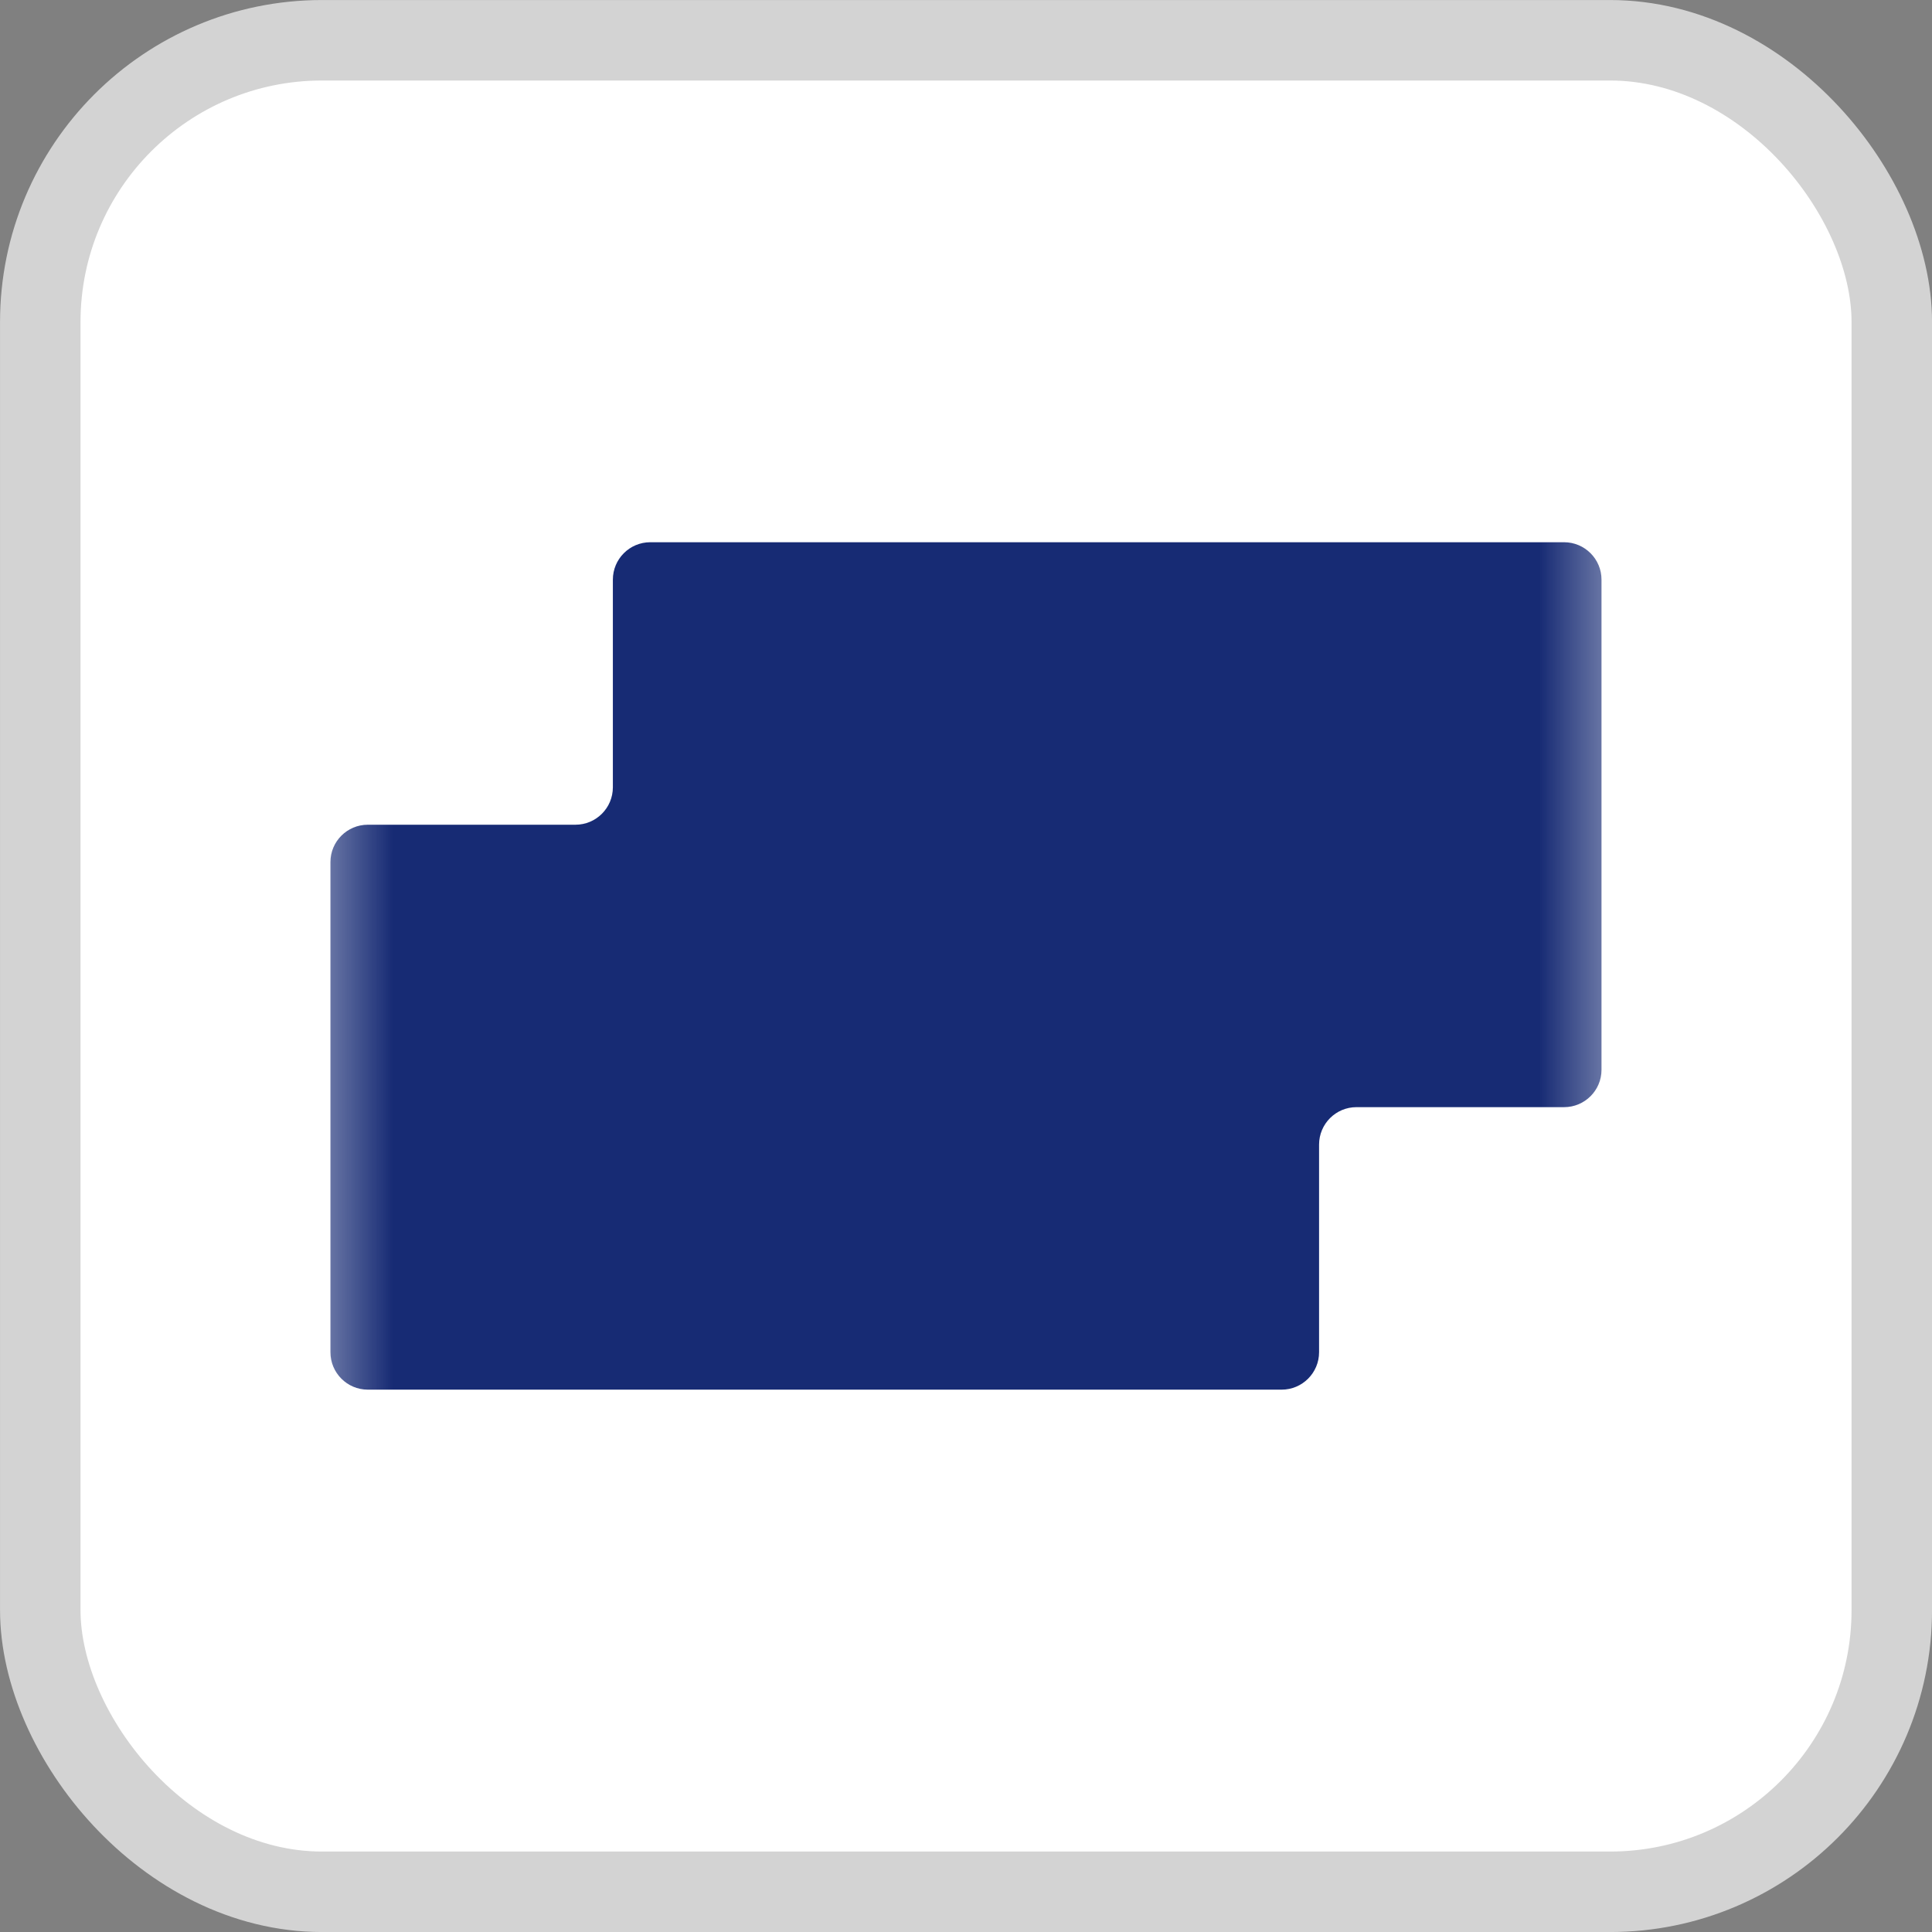 <svg width="32" height="32" viewBox="0 0 32 32" fill="none" xmlns="http://www.w3.org/2000/svg">
<rect x="0" y="0" width="32" height="32" fill="#808080" stroke="none"/>
<rect x="0.667" y="0.667" width="30.667" height="30.667" rx="4.667" fill="white"/>
<rect x="0.667" y="0.667" width="30.667" height="30.667" rx="4.667" stroke="#D3D3D3" stroke-width="1.333"/>
<mask id="mask0_4296_150151" style="mask-type:alpha" maskUnits="userSpaceOnUse" x="5" y="5" width="22" height="22">
<rect x="5.333" y="5.333" width="21.333" height="21.332" fill="#D9D9D9"/>
</mask>
<g mask="url(#mask0_4296_150151)">
<path d="M10.151 9.601V13.04C10.151 13.382 9.874 13.66 9.531 13.66H6.092C5.75 13.66 5.473 13.937 5.473 14.279V22.397C5.473 22.739 5.75 23.017 6.092 23.017H21.228C21.57 23.017 21.848 22.739 21.848 22.397V18.958C21.848 18.616 22.125 18.338 22.467 18.338H25.906C26.248 18.338 26.526 18.061 26.526 17.719V9.601C26.526 9.259 26.248 8.981 25.906 8.981H10.771C10.428 8.981 10.151 9.259 10.151 9.601Z" fill="#172B74"/>
</g>
</svg>
